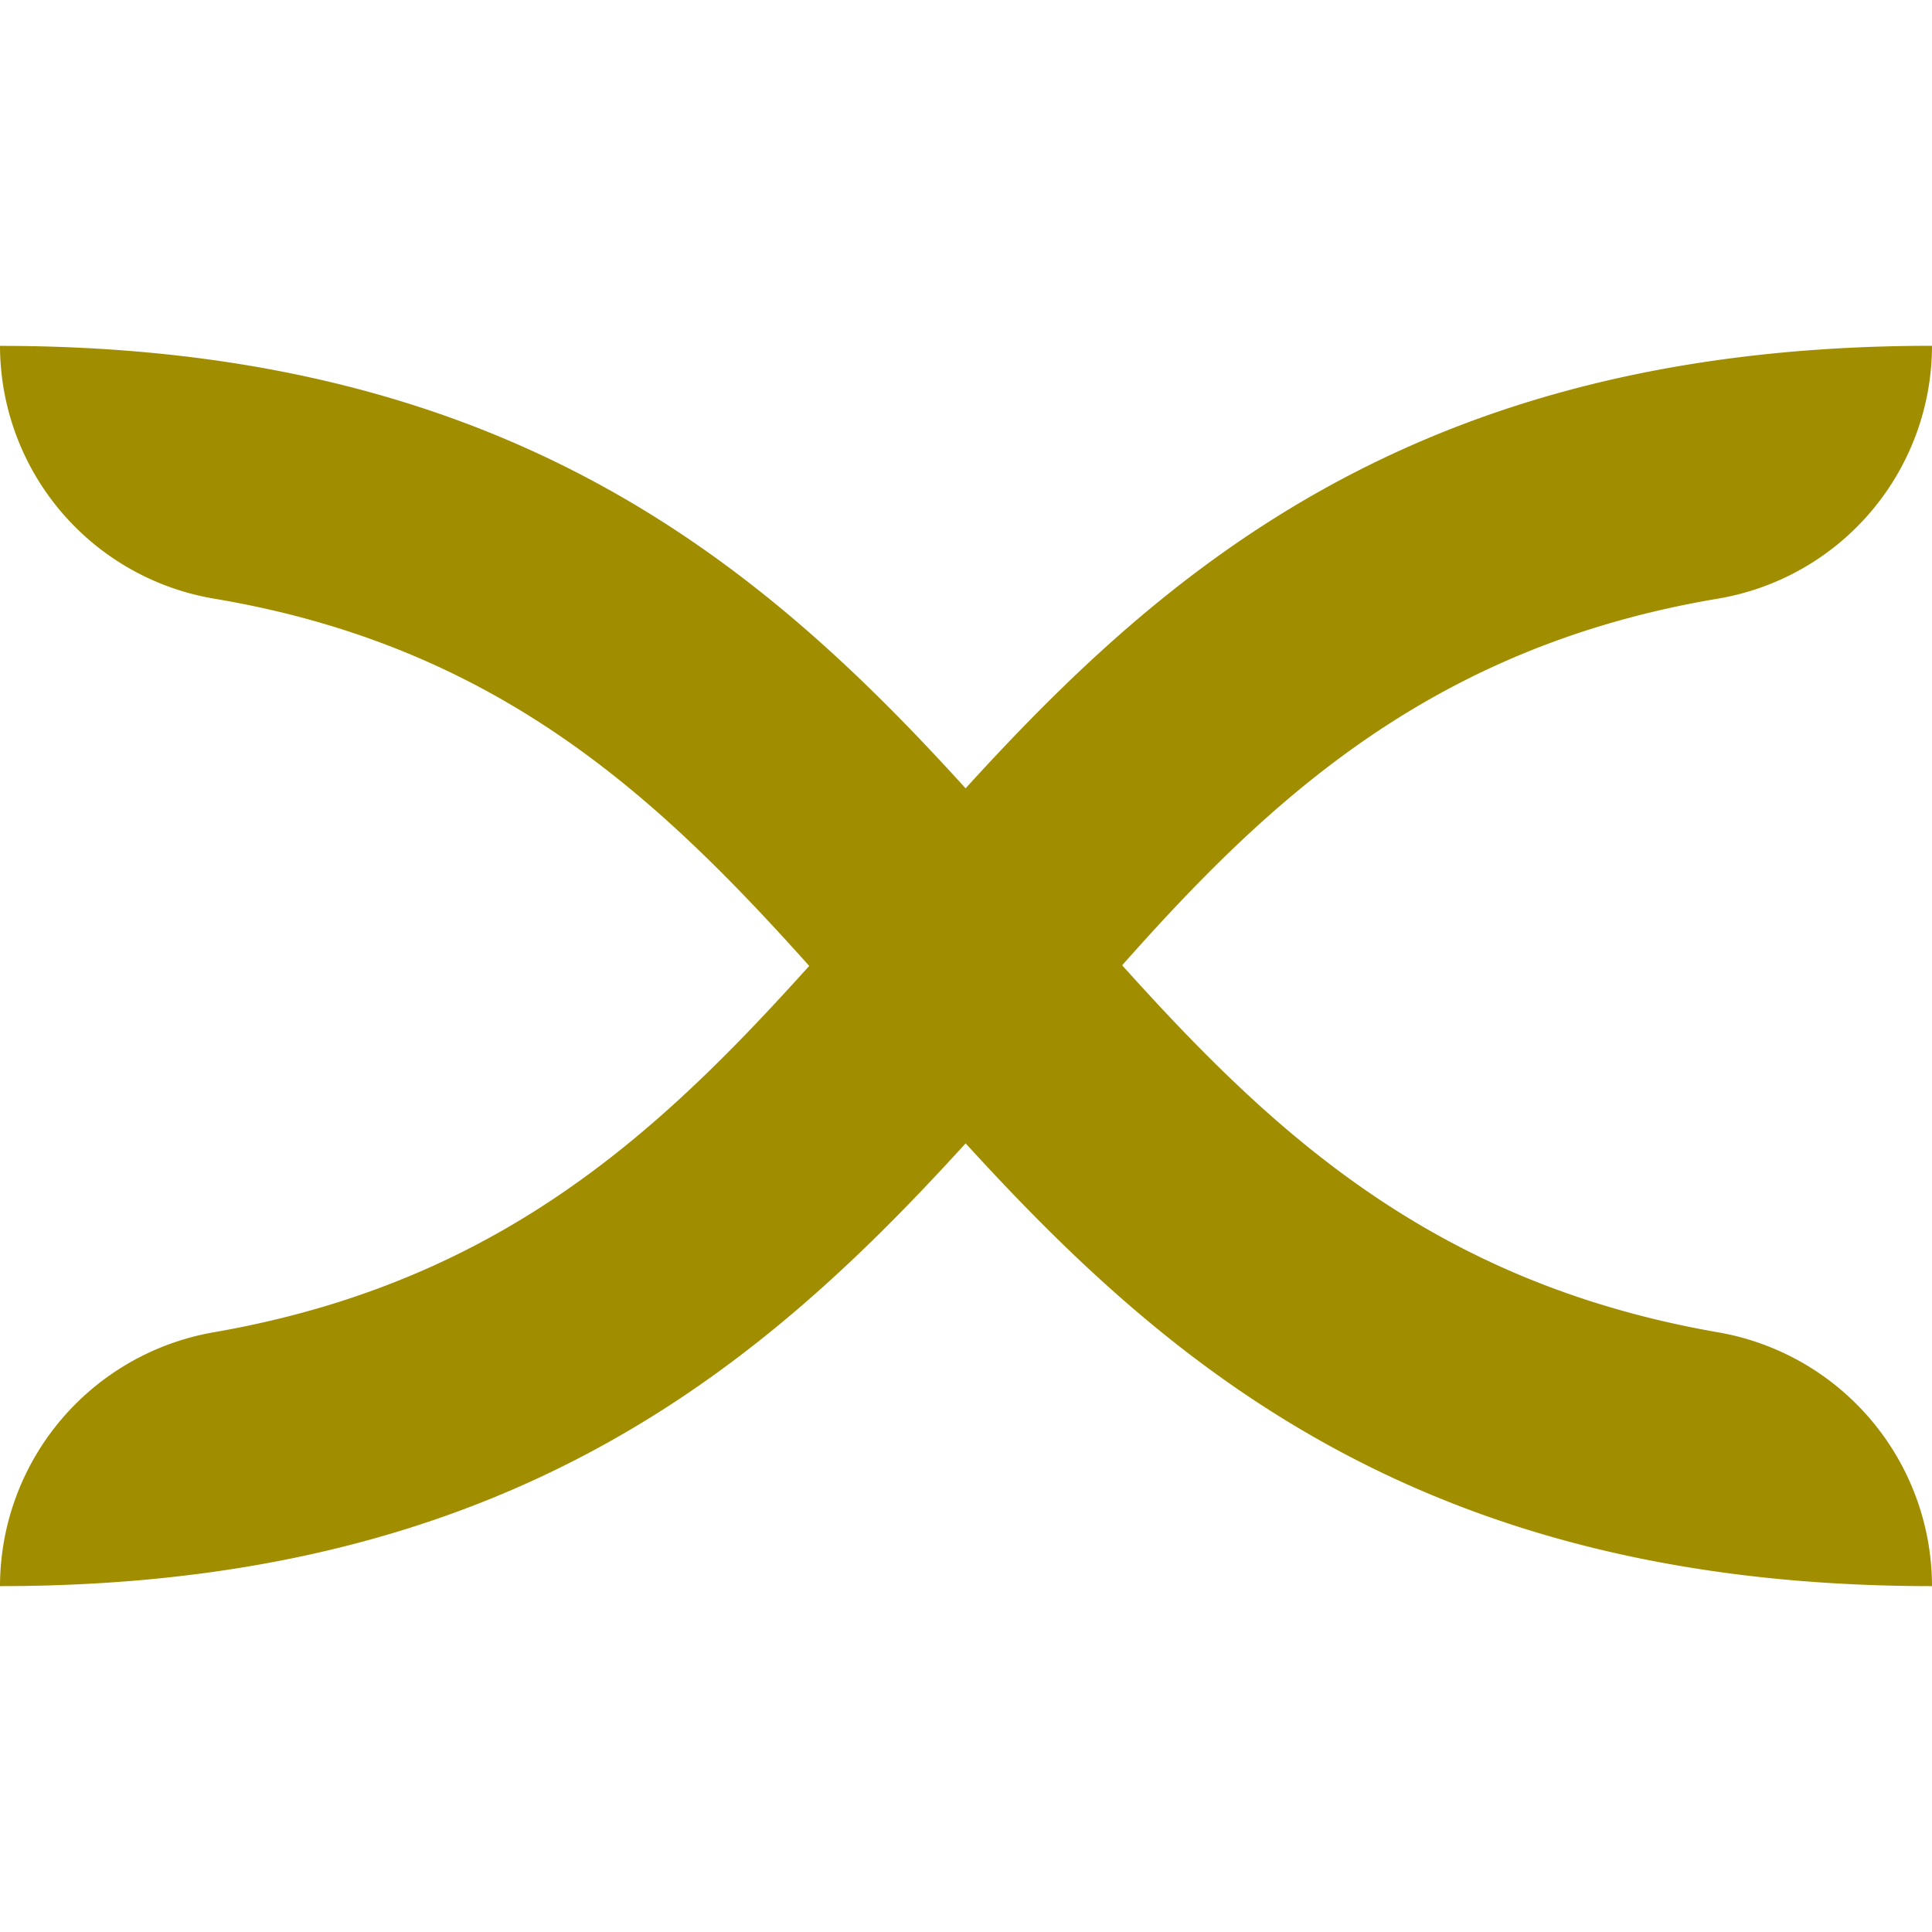 <svg xmlns="http://www.w3.org/2000/svg" viewBox="0 0 512 512"><path d="M512,420.34c-153.49,0-219.39-75.39-277.69-141.56l-3.53-4.34C185.49,222.92,142.37,173,56.68,158.64A68.05,68.05,0,0,1,0,91.66c153.22,0,219.39,75.12,277.42,141.56l3.8,4.34c45.29,51.52,88.41,100.61,174.1,115.52A68.35,68.35,0,0,1,512,420.34" style="fill:#a18e00;fill-rule:evenodd"/><path d="M0,420.34c153.22,0,219.39-75.39,277.42-141.56l3.8-4.34c44.2-51.52,88.41-101.42,174.1-115.8a68.05,68.05,0,0,0,56.68-67c-153.49,0-219.39,75.12-277.69,141.56l-3.53,4.34c-45.29,51.52-88.41,100.61-174.1,115.52A68.35,68.35,0,0,0,0,420.34" style="fill:#a18e00;fill-rule:evenodd"/></svg>
